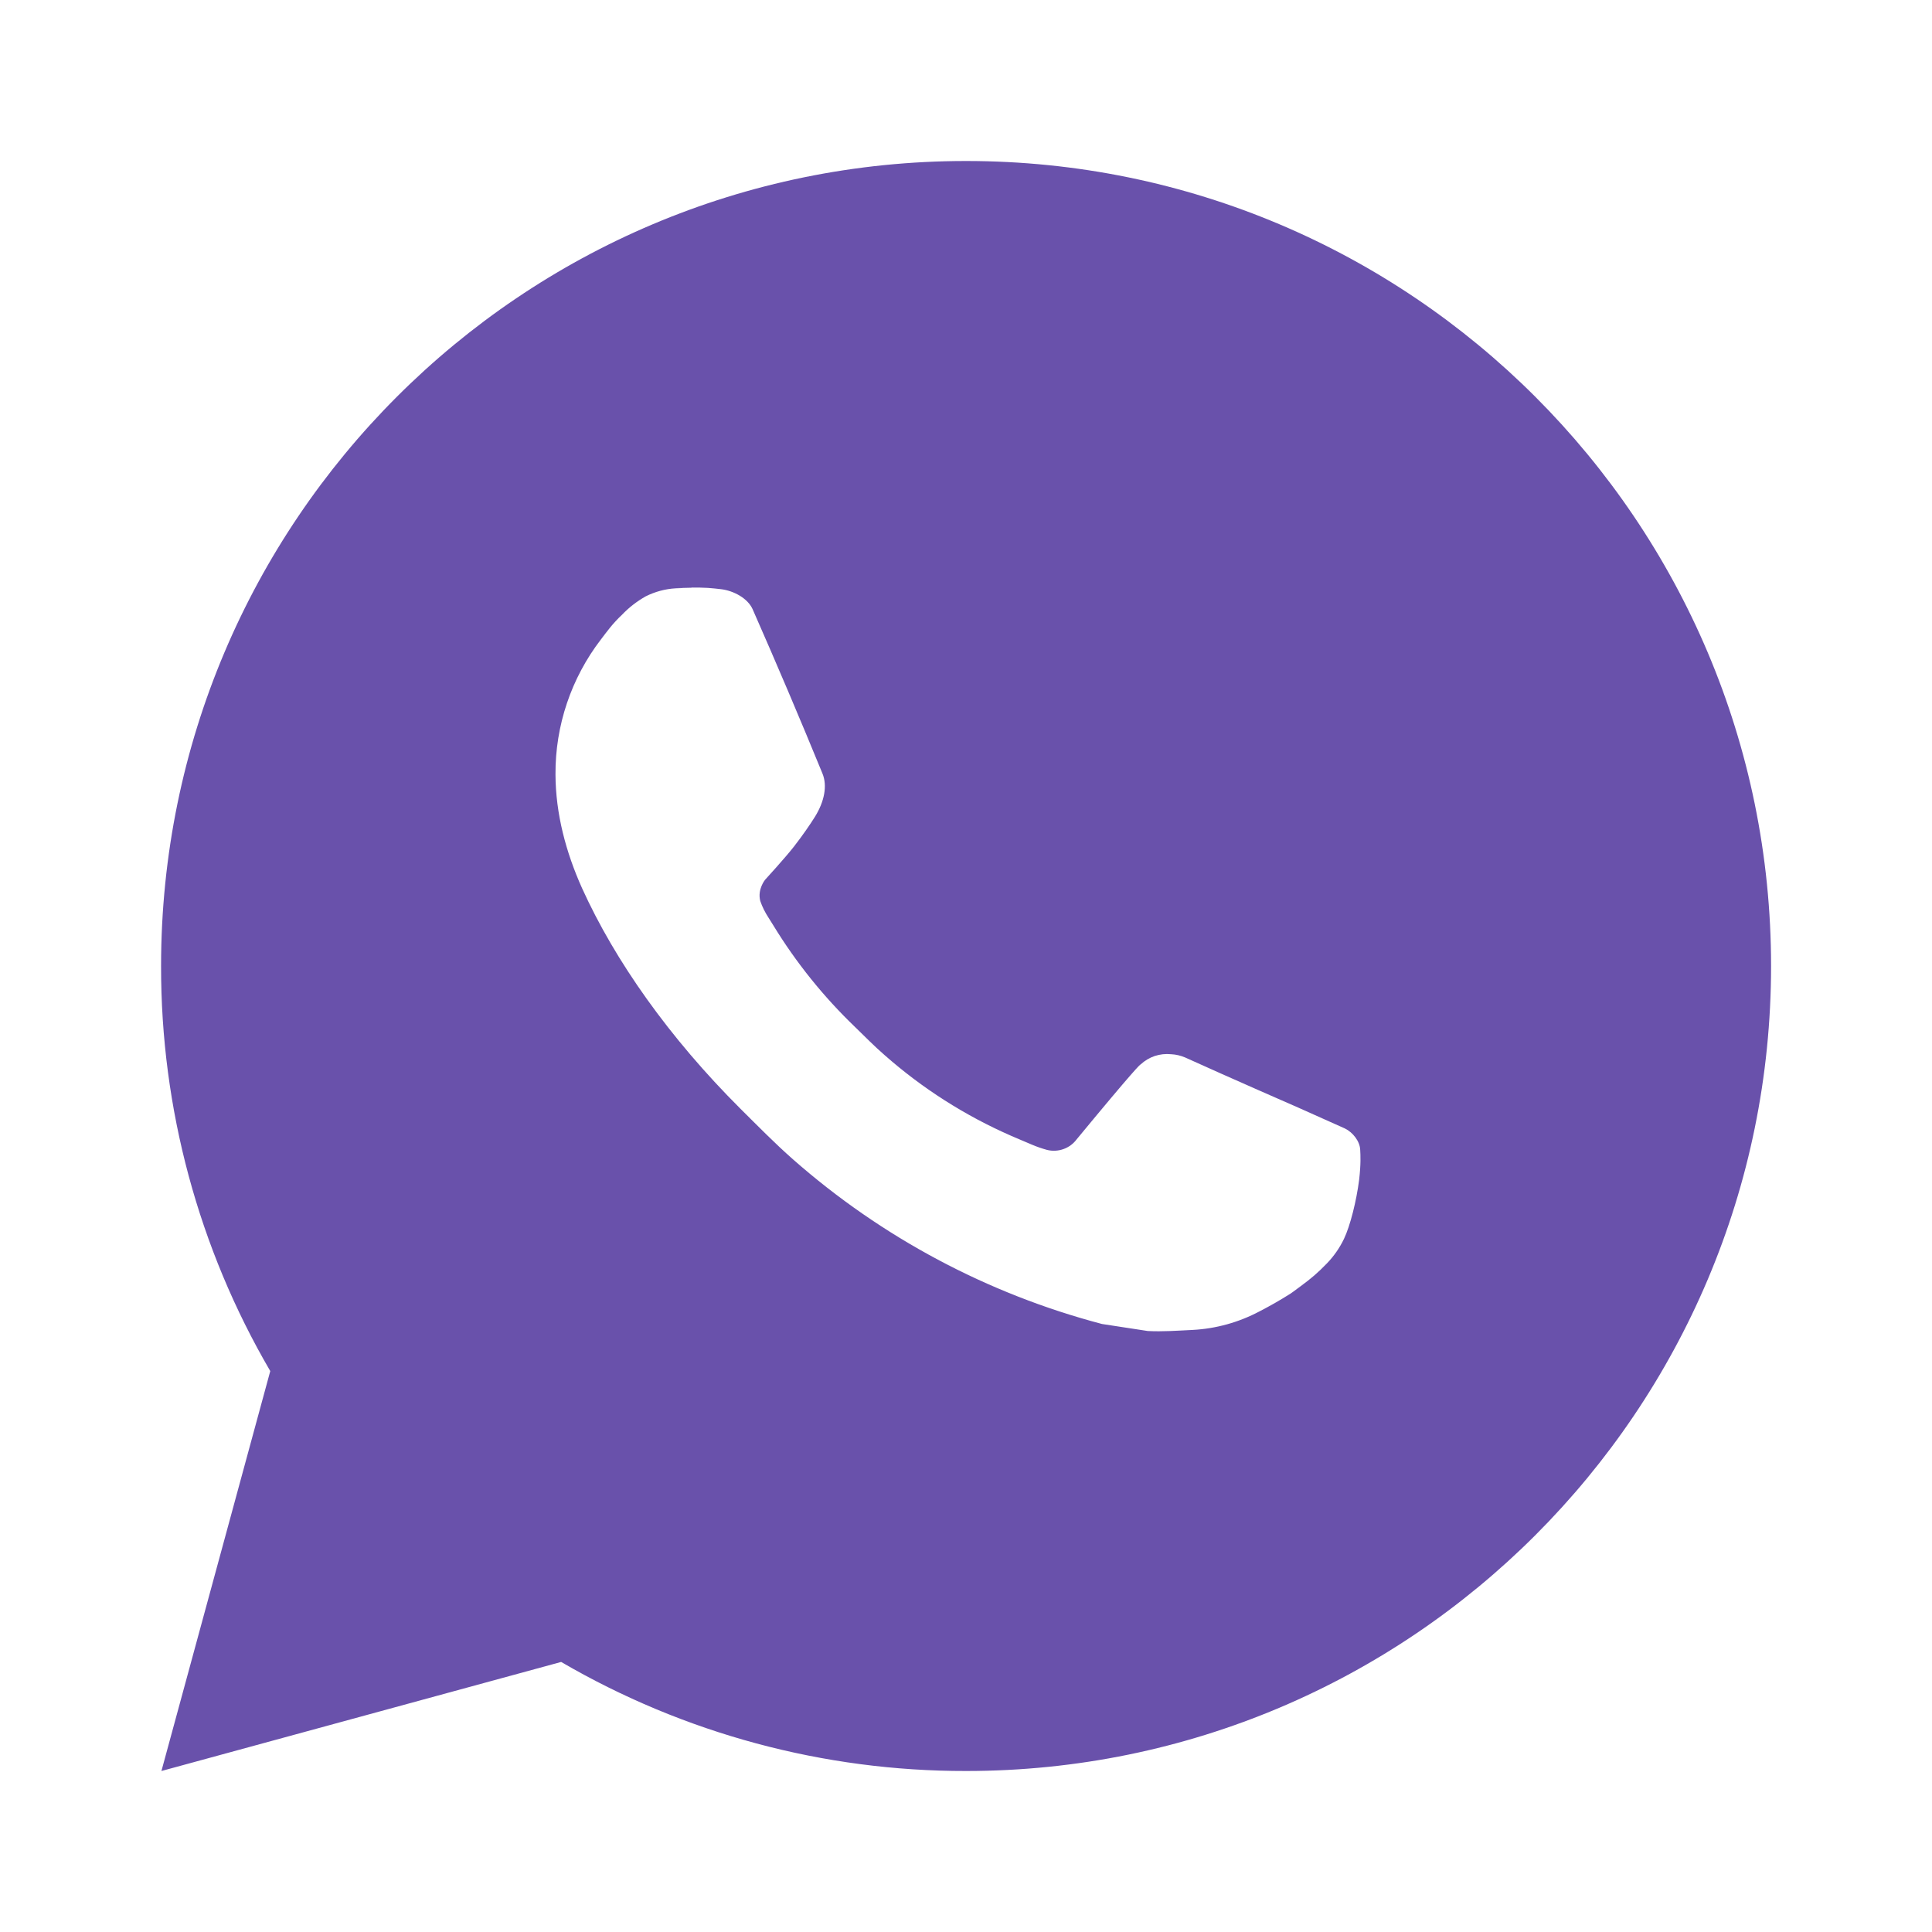 <svg width="27" height="27" viewBox="0 0 27 27" fill="none" xmlns="http://www.w3.org/2000/svg">
<path d="M13.501 2.25C19.715 2.25 24.751 7.287 24.751 13.5C24.751 19.713 19.715 24.75 13.501 24.75C11.513 24.753 9.56 24.227 7.842 23.226L2.256 24.75L3.777 19.161C2.774 17.443 2.248 15.489 2.251 13.5C2.251 7.287 7.288 2.25 13.501 2.25ZM9.667 8.213L9.442 8.222C9.297 8.23 9.154 8.269 9.024 8.334C8.902 8.403 8.79 8.489 8.693 8.591C8.558 8.718 8.481 8.828 8.399 8.935C7.983 9.476 7.759 10.14 7.763 10.822C7.765 11.374 7.909 11.91 8.134 12.412C8.594 13.427 9.351 14.501 10.35 15.497C10.591 15.736 10.827 15.977 11.081 16.201C12.323 17.294 13.802 18.082 15.401 18.503L16.04 18.601C16.248 18.612 16.457 18.596 16.666 18.586C16.994 18.569 17.313 18.48 17.603 18.326C17.75 18.25 17.894 18.168 18.034 18.079C18.034 18.079 18.082 18.047 18.174 17.977C18.326 17.865 18.42 17.785 18.546 17.654C18.639 17.557 18.72 17.443 18.782 17.314C18.87 17.13 18.957 16.78 18.994 16.489C19.02 16.266 19.013 16.145 19.009 16.07C19.005 15.949 18.905 15.824 18.796 15.771L18.141 15.478C18.141 15.478 17.162 15.051 16.564 14.779C16.501 14.752 16.434 14.736 16.366 14.733C16.288 14.725 16.211 14.734 16.137 14.758C16.064 14.783 15.997 14.823 15.94 14.876C15.935 14.874 15.859 14.938 15.046 15.923C14.999 15.986 14.935 16.033 14.861 16.059C14.787 16.085 14.708 16.089 14.632 16.07C14.559 16.05 14.487 16.025 14.417 15.995C14.277 15.937 14.229 15.914 14.133 15.874C13.488 15.592 12.89 15.211 12.362 14.745C12.22 14.622 12.088 14.487 11.953 14.356C11.511 13.932 11.125 13.453 10.806 12.93L10.739 12.823C10.692 12.751 10.653 12.674 10.625 12.592C10.582 12.427 10.693 12.294 10.693 12.294C10.693 12.294 10.967 11.995 11.094 11.833C11.217 11.675 11.322 11.522 11.39 11.413C11.522 11.199 11.564 10.98 11.494 10.81C11.179 10.041 10.853 9.274 10.518 8.514C10.451 8.363 10.255 8.255 10.076 8.234C10.015 8.227 9.954 8.22 9.893 8.216C9.742 8.208 9.591 8.21 9.44 8.22L9.666 8.211L9.667 8.213Z" fill="#6951AB"/>
</svg>
